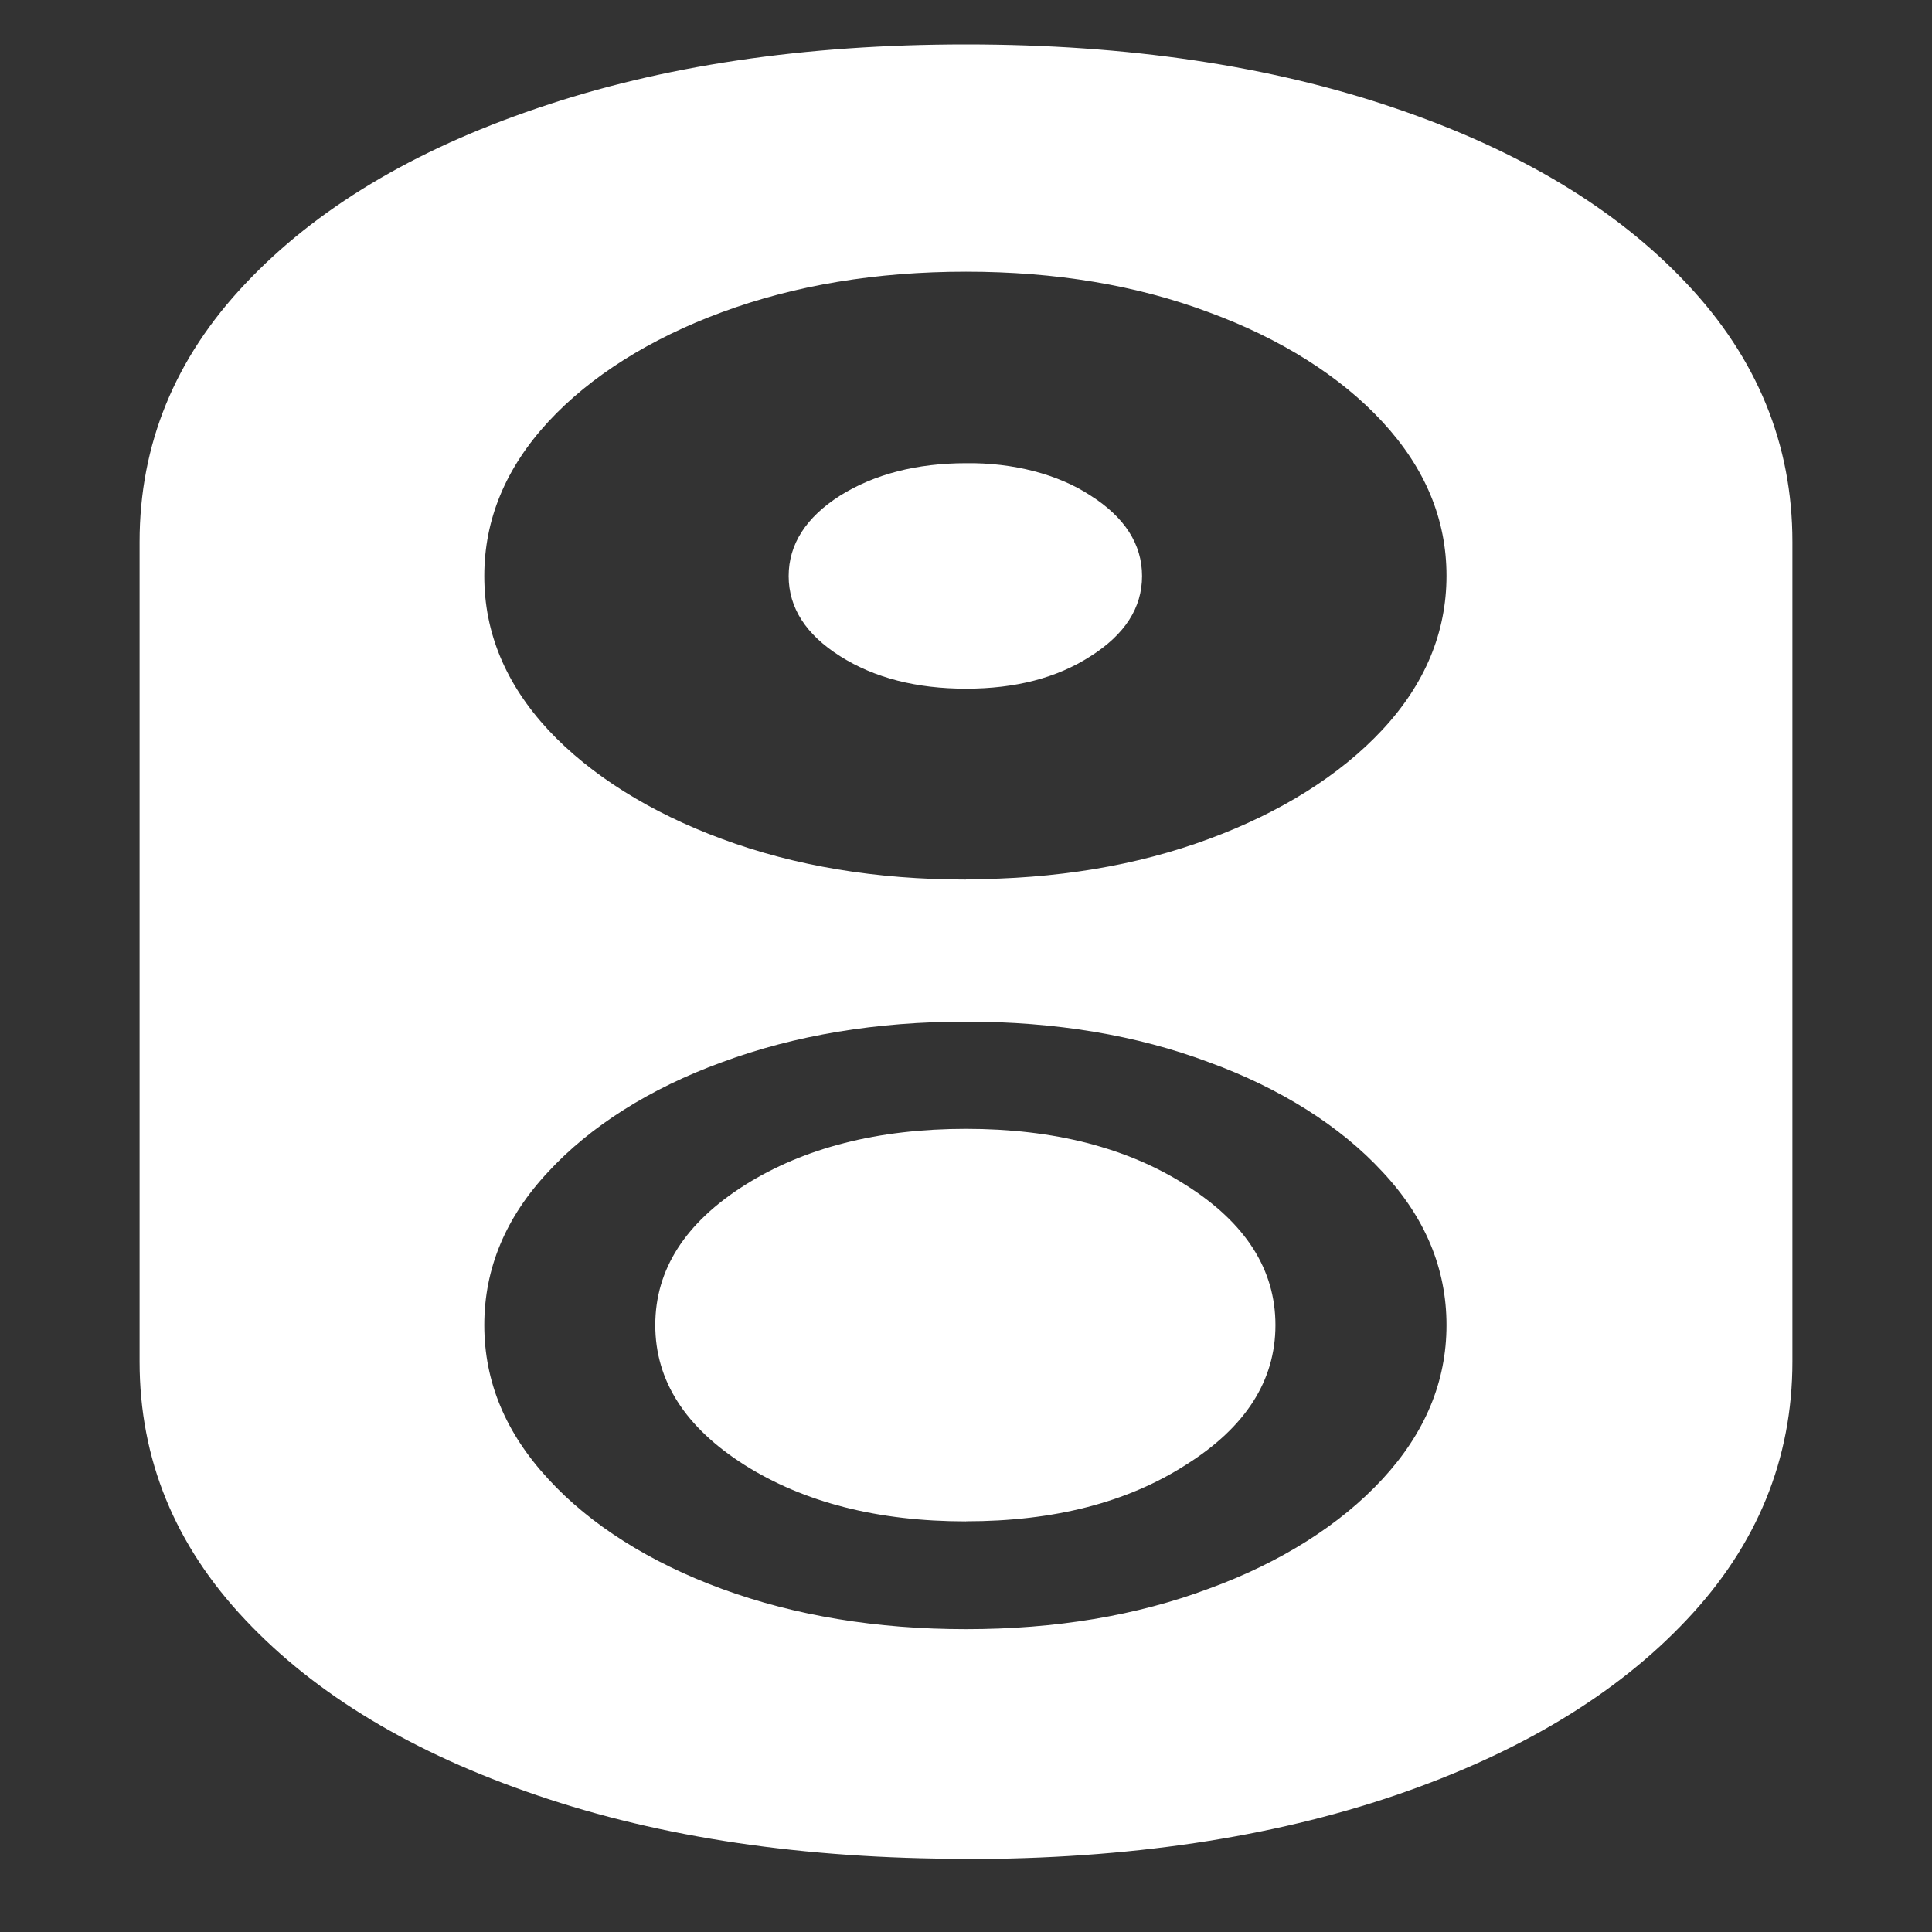 <svg xmlns="http://www.w3.org/2000/svg" width="24" height="24"><rect width="100%" height="100%" fill="#333333" stroke="none"/><path style="stroke:none;fill-rule:nonzero;fill:#fff;fill-opacity:1" d="M12 23.094c2.012 0 3.785-.266 5.328-.79 1.543-.527 2.75-1.253 3.625-2.183.875-.926 1.313-1.996 1.313-3.207V6.73c0-1.21-.438-2.28-1.313-3.207-.875-.93-2.082-1.656-3.625-2.18C15.785.817 14.012.552 12 .552c-2.012 0-3.785.265-5.328.793-1.543.523-2.75 1.25-3.625 2.18-.875.925-1.313 1.996-1.313 3.206v10.184c0 1.211.438 2.281 1.313 3.207.875.93 2.082 1.656 3.625 2.18 1.543.527 3.316.789 5.328.789Zm0-12.168c-1.113 0-2.125-.168-3.031-.504-.89-.328-1.633-.793-2.156-1.352-.532-.574-.797-1.21-.797-1.914 0-.703.265-1.343.796-1.918.52-.562 1.262-1.031 2.157-1.36.906-.335 1.918-.503 3.031-.503 1.113 0 2.121.168 3.016.504.894.328 1.636.797 2.156 1.36.531.574.797 1.21.797 1.913 0 .703-.266 1.344-.797 1.914-.524.563-1.266 1.028-2.156 1.356-.895.332-1.903.5-3.016.5Zm0 9.312c-1.113 0-2.125-.168-3.031-.5-.895-.328-1.637-.797-2.156-1.363-.532-.574-.797-1.21-.797-1.914 0-.703.265-1.34.796-1.906.52-.563 1.262-1.035 2.157-1.36.906-.336 1.918-.504 3.031-.504 1.113 0 2.121.168 3.016.504.894.325 1.636.797 2.156 1.36.531.566.797 1.203.797 1.906 0 .703-.266 1.34-.797 1.914-.52.563-1.262 1.035-2.156 1.36-.895.335-1.903.503-3.016.503Zm0-11.683c.613 0 1.129-.133 1.547-.403.426-.27.64-.601.64-.996 0-.394-.214-.73-.64-1-.402-.265-.965-.41-1.547-.402-.613 0-1.137.137-1.563.402-.425.27-.64.606-.64 1 0 .395.215.727.64.996.426.27.95.403 1.563.403Zm0 10.343c1.094 0 2.004-.234 2.734-.703.739-.465 1.11-1.043 1.11-1.734 0-.691-.371-1.27-1.11-1.738-.73-.465-1.64-.7-2.734-.7s-2.012.235-2.75.7c-.738.468-1.11 1.047-1.11 1.738 0 .691.372 1.27 1.11 1.738.738.465 1.656.7 2.75.7Zm0 0"/></svg>
